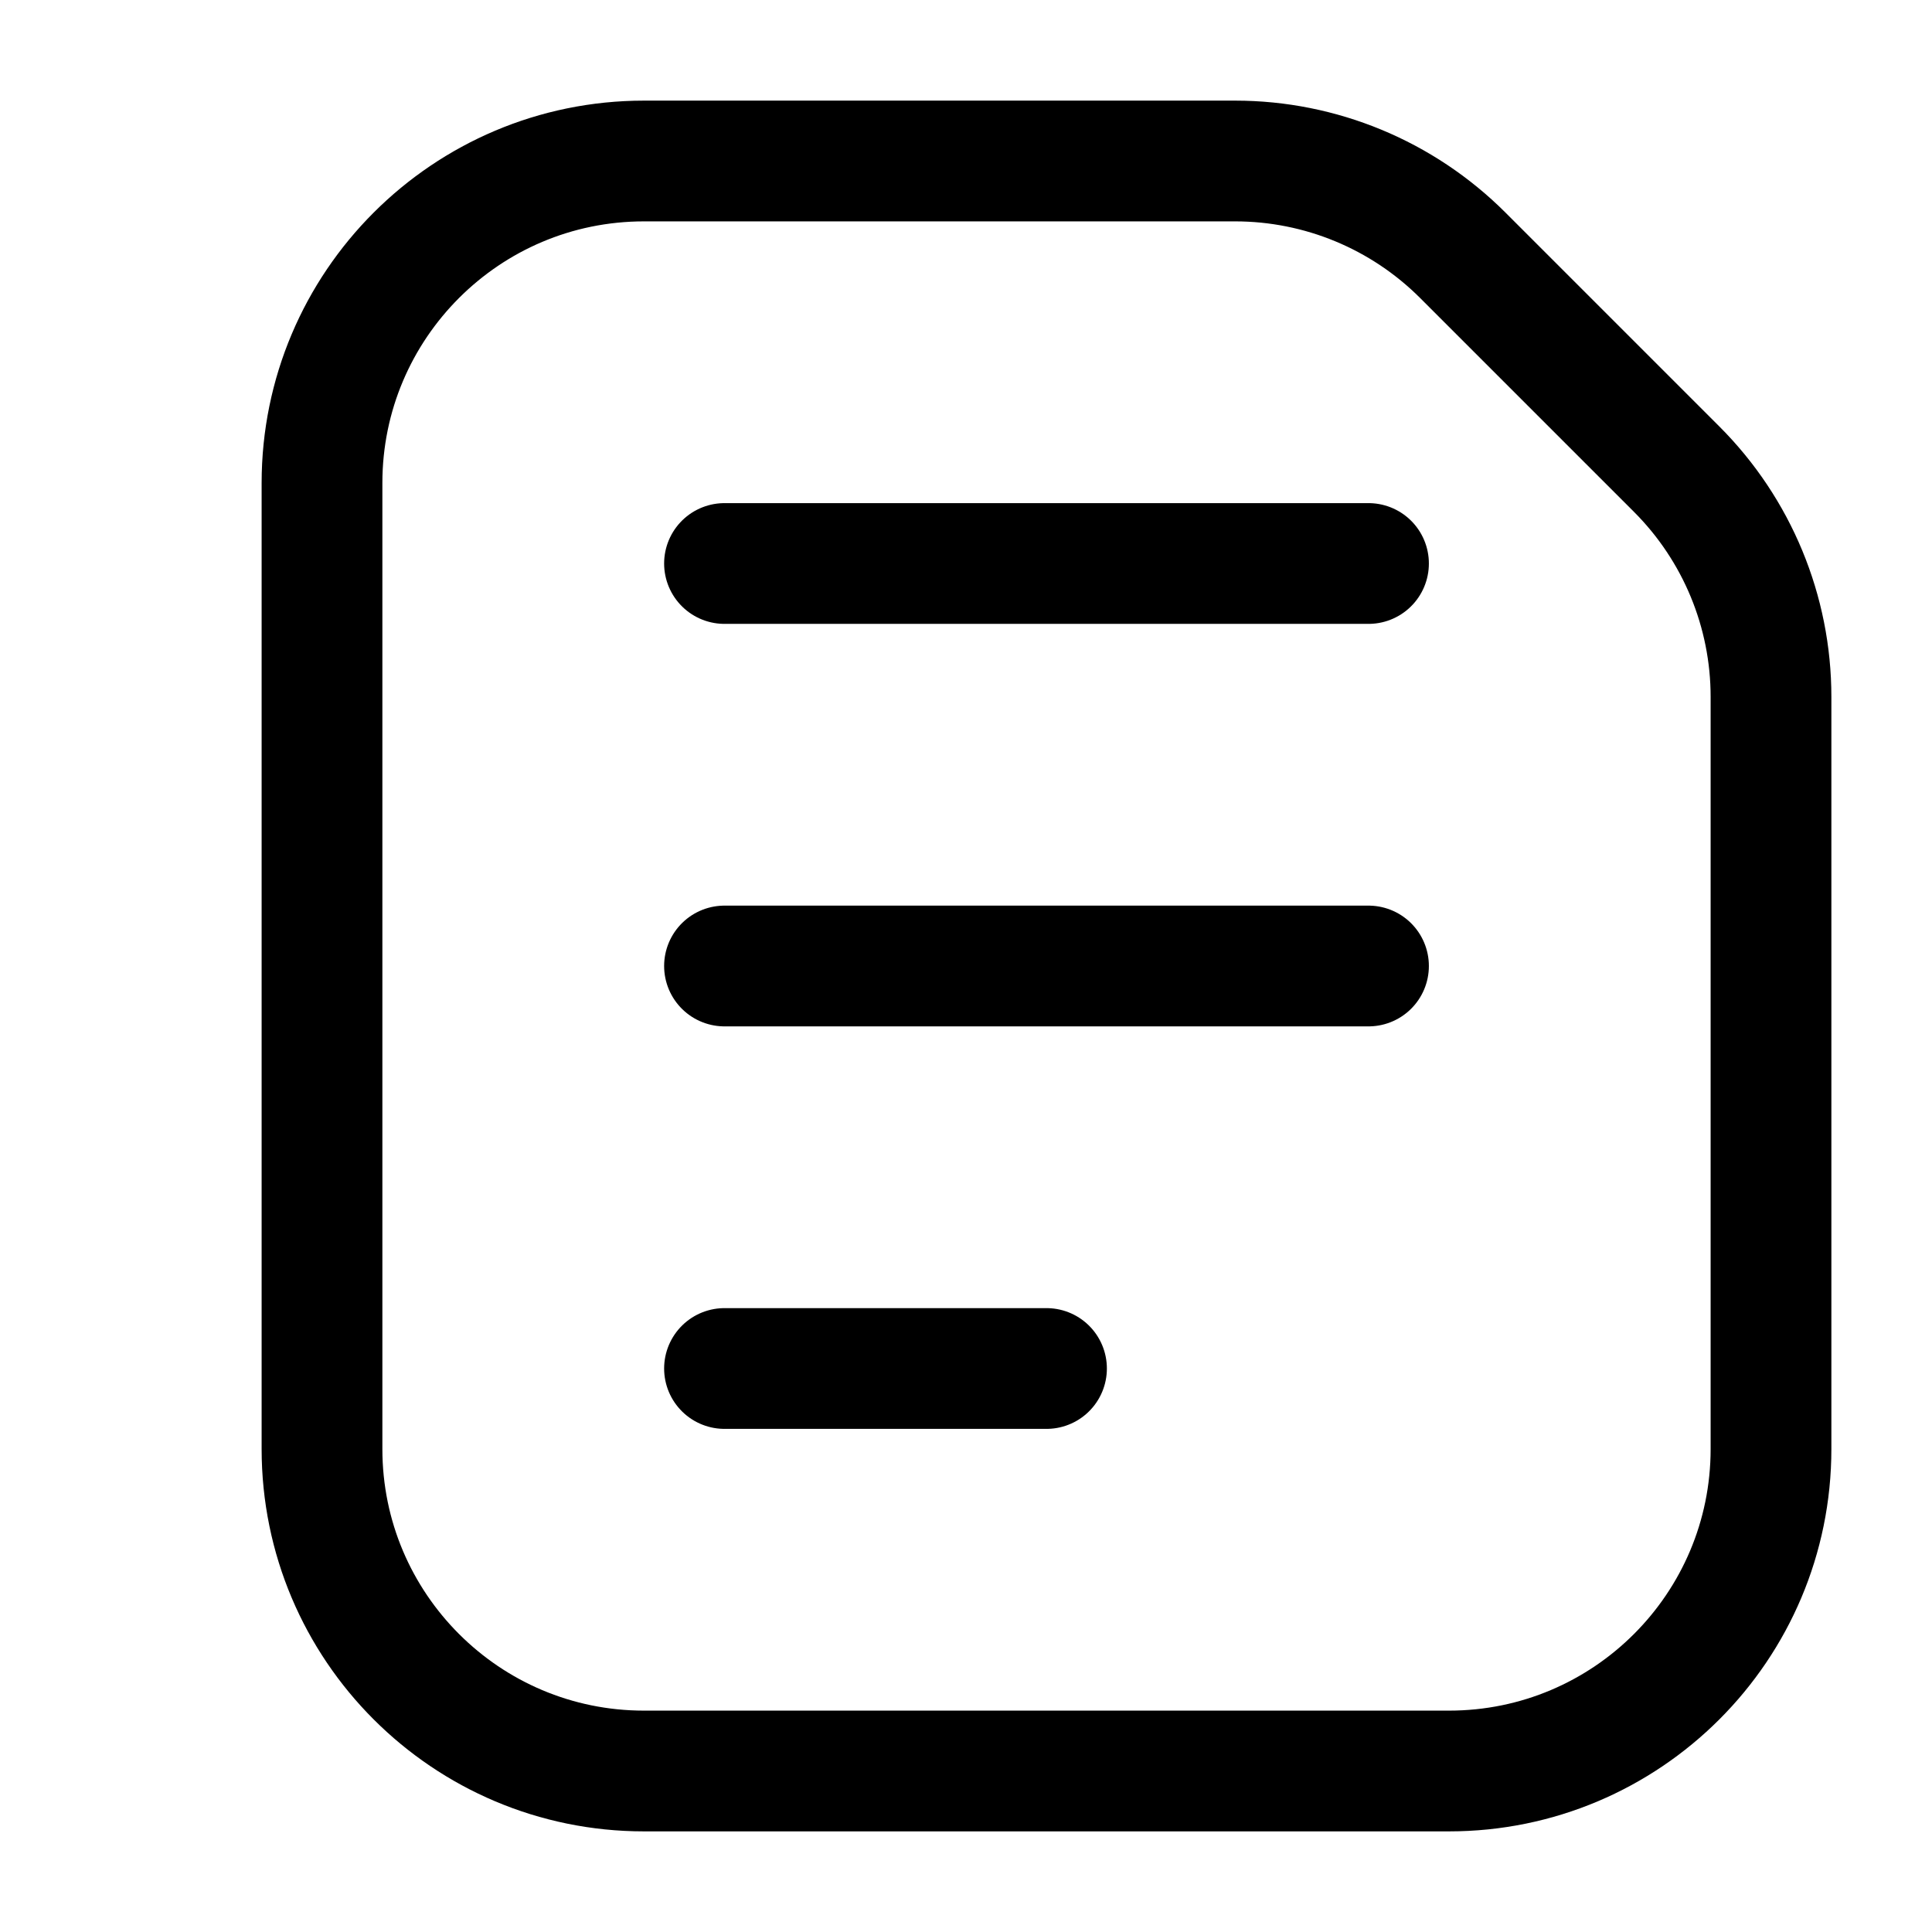 <svg width="24" height="24" viewBox="0 0 24 24" fill="none" xmlns="http://www.w3.org/2000/svg">
<g id="Huge-icon/editor/outline/document-text">
<path id="Rectangle 1039" d="M4 6C4 3.791 5.791 2 8 2H15.343C16.404 2 17.421 2.421 18.172 3.172L20.828 5.828C21.579 6.579 22 7.596 22 8.657V18C22 20.209 20.209 22 18 22H8C5.791 22 4 20.209 4 18V6Z" stroke="currentColor" stroke-width="1.5" stroke-linejoin="round"/>
<path id="Vector 2664" d="M9 7L17 7" stroke="currentColor" stroke-width="1.5" stroke-linecap="round"/>
<path id="Vector 2665" d="M9 12H17" stroke="currentColor" stroke-width="1.5" stroke-linecap="round"/>
<path id="Vector 2666" d="M9 17H13" stroke="currentColor" stroke-width="1.5" stroke-linecap="round"/>
</g>
</svg>
